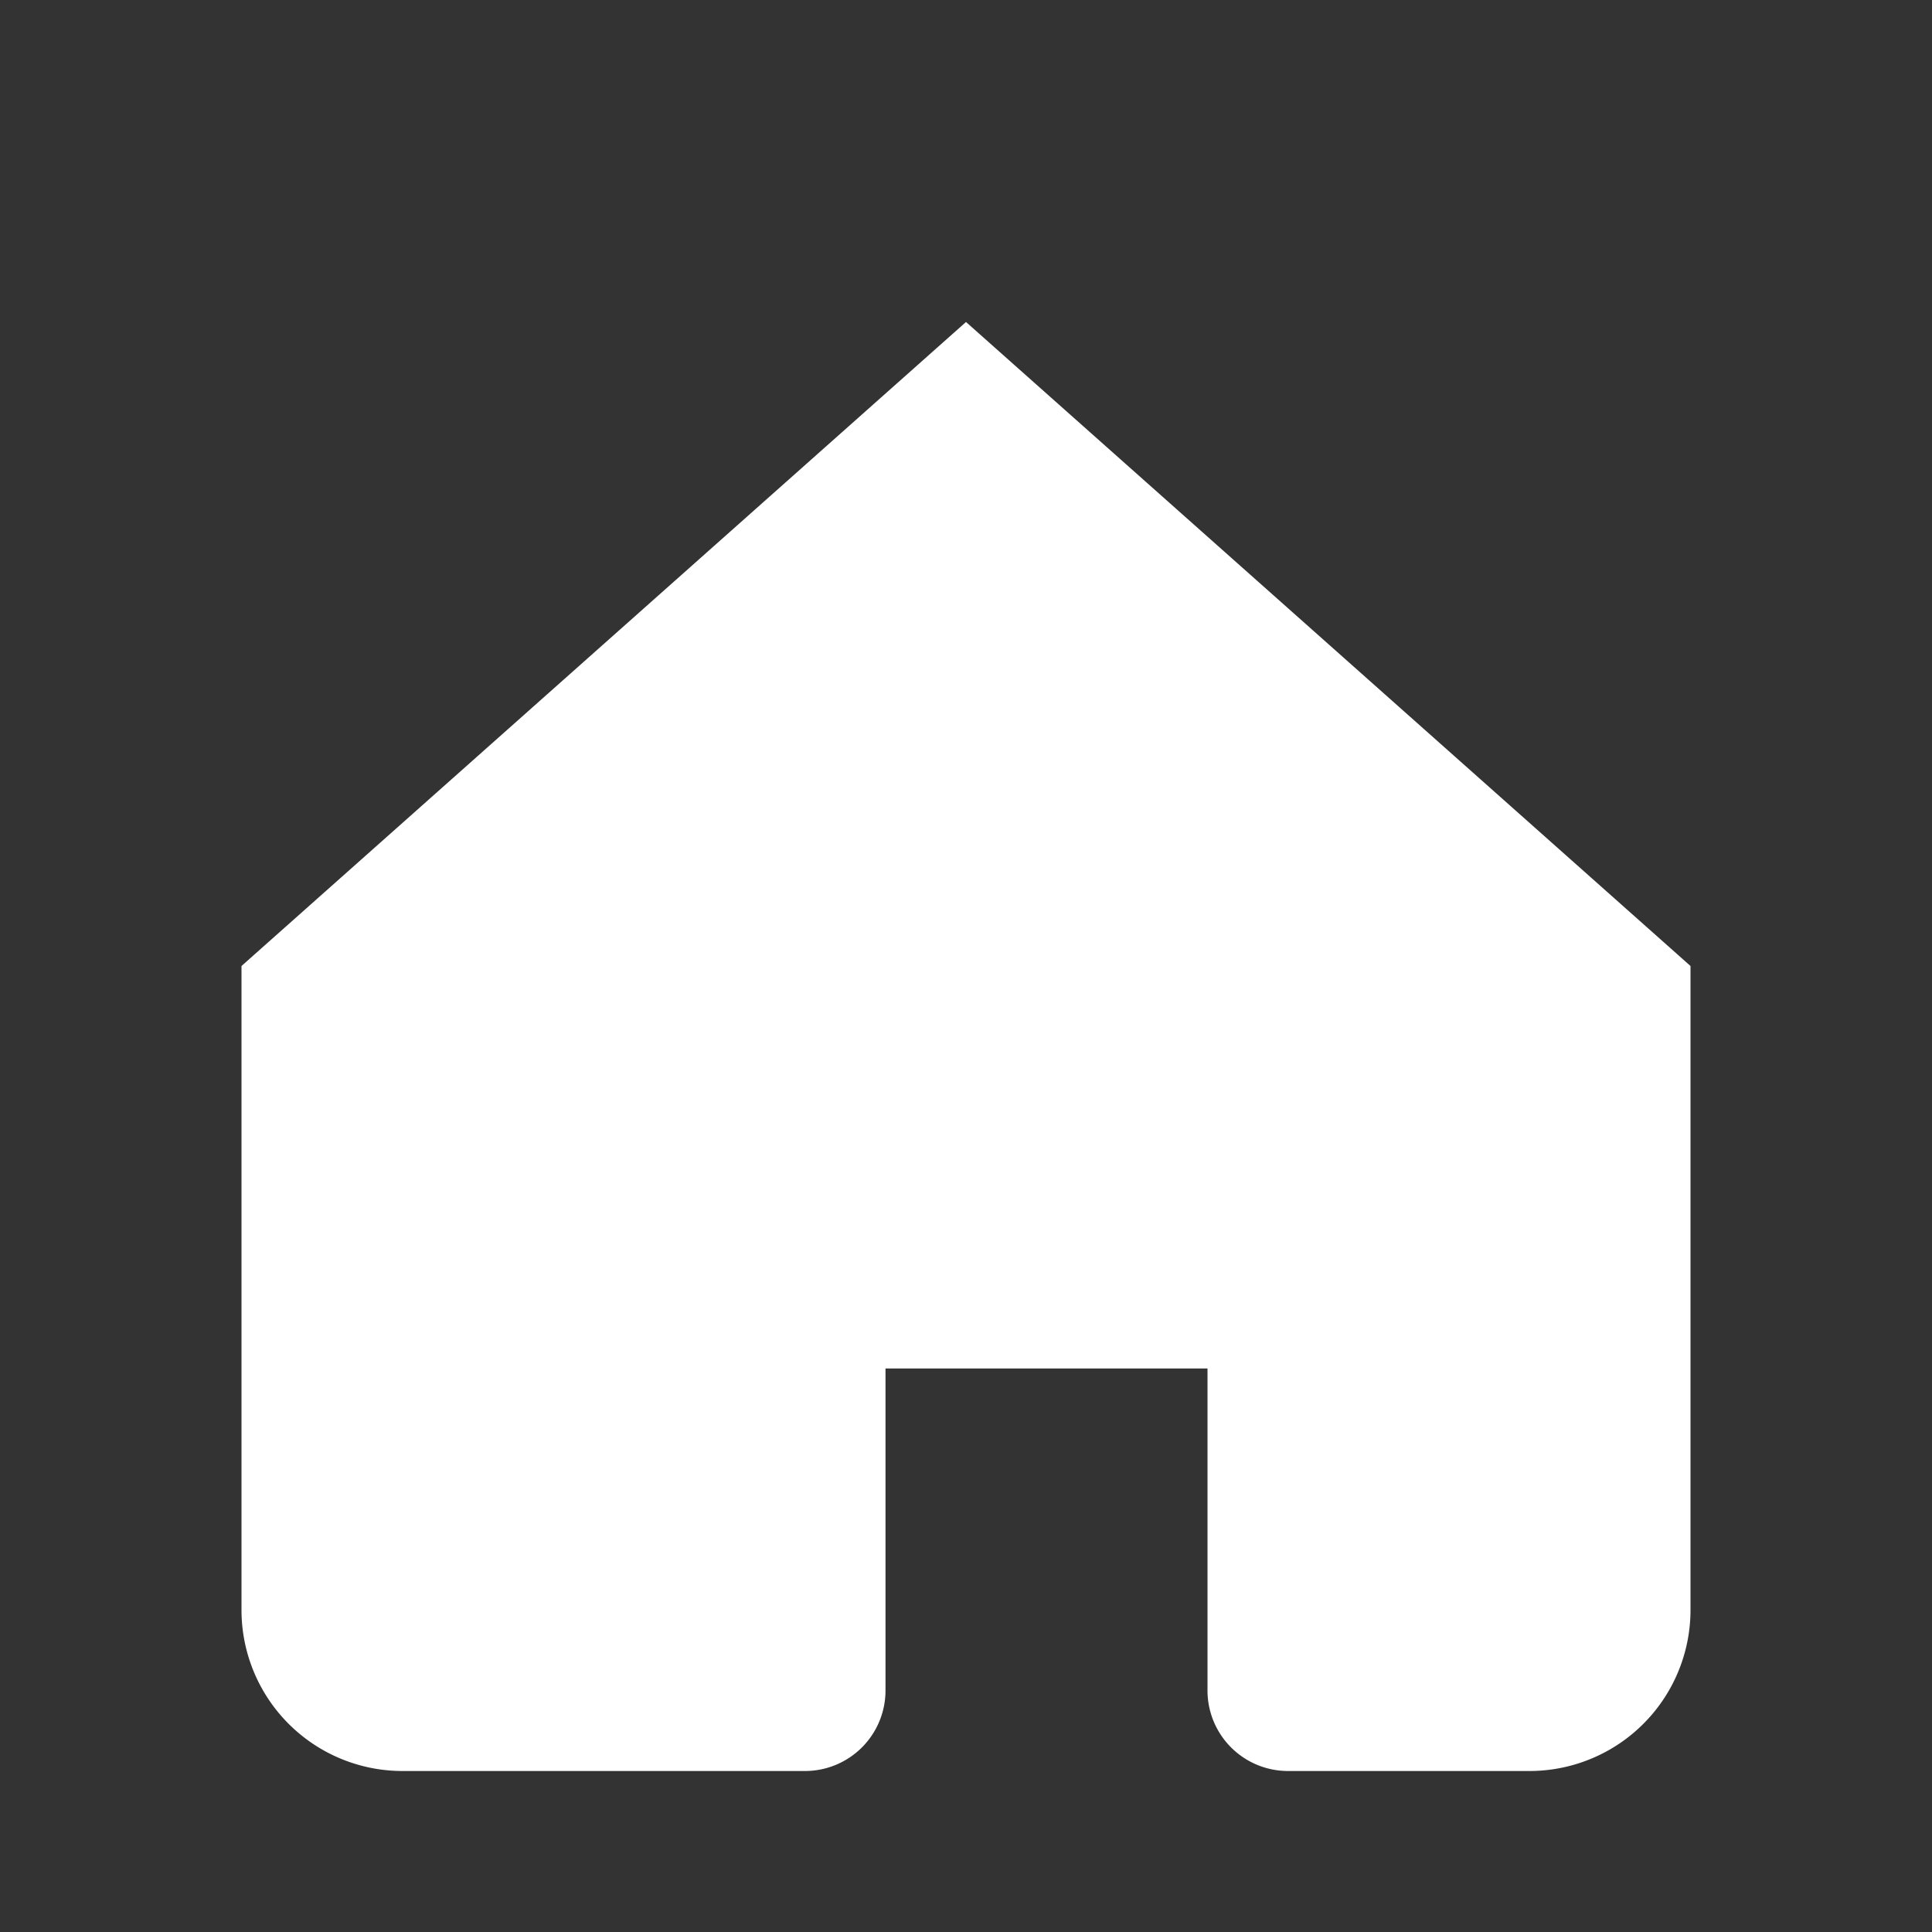 <svg width="24" height="24" viewBox="0 0 24 24" fill="white" xmlns="http://www.w3.org/2000/svg" style="vertical-align:middle;">
                    <rect x="0" y="0" width="24" height="24" fill="#333333" stroke="none"/>
                    <path d="M3 12L12 4l9 8v8a2 2 0 0 1-2 2h-3a1 1 0 0 1-1-1v-4h-4v4a1 1 0 0 1-1 1H5a2 2 0 0 1-2-2z" />
                </svg>